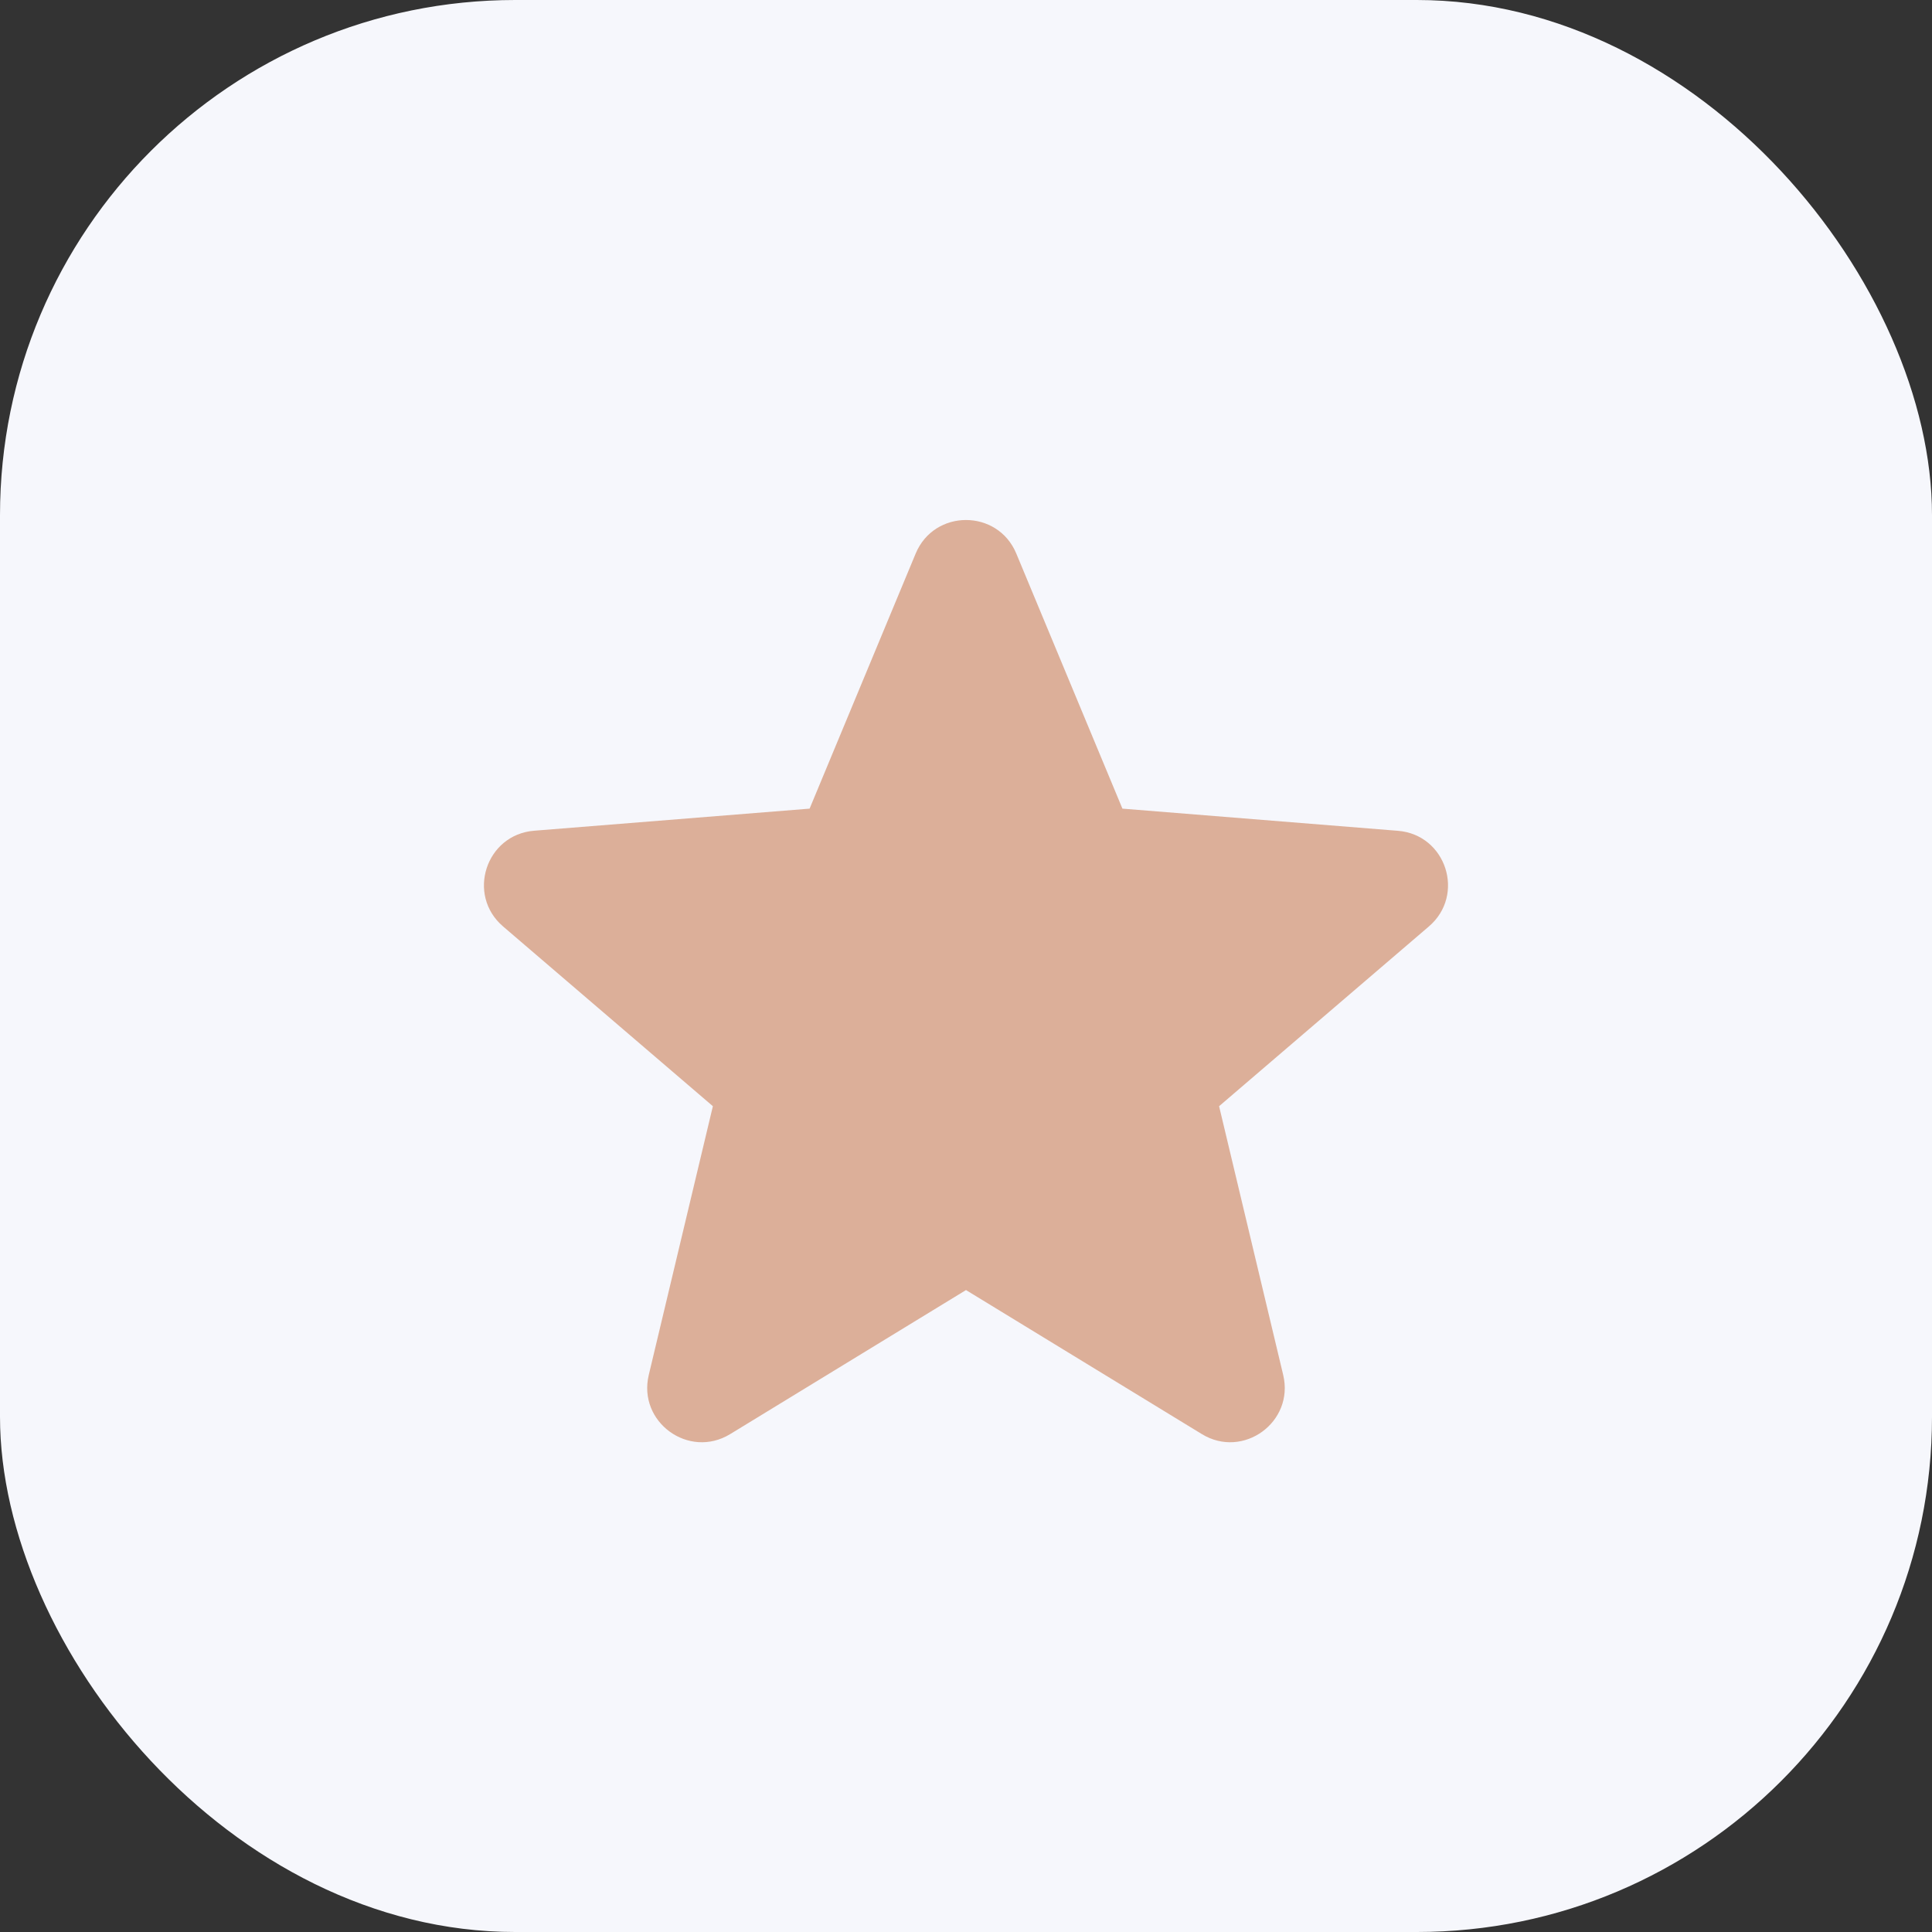 <svg width="60" height="60" viewBox="0 0 60 60" fill="none" xmlns="http://www.w3.org/2000/svg">
<rect x="0" y="0" width="60" height="60" fill="#333333" stroke="none"/>
<rect width="60" height="60" rx="16" fill="#F6F7FC"/>
<path fill-rule="evenodd" clip-rule="evenodd" d="M31.562 17.191C30.984 15.802 29.015 15.802 28.437 17.191L25.143 25.113L16.588 25.799C15.088 25.919 14.48 27.791 15.623 28.771L22.139 34.354L20.148 42.701C19.799 44.164 21.392 45.322 22.677 44.537L30 40.064L37.324 44.537C38.607 45.322 40.2 44.164 39.851 42.701L37.86 34.354L44.376 28.771C45.519 27.791 44.911 25.919 43.411 25.801L34.858 25.113L31.562 17.191Z" fill="#DCAF99"/>
</svg>
